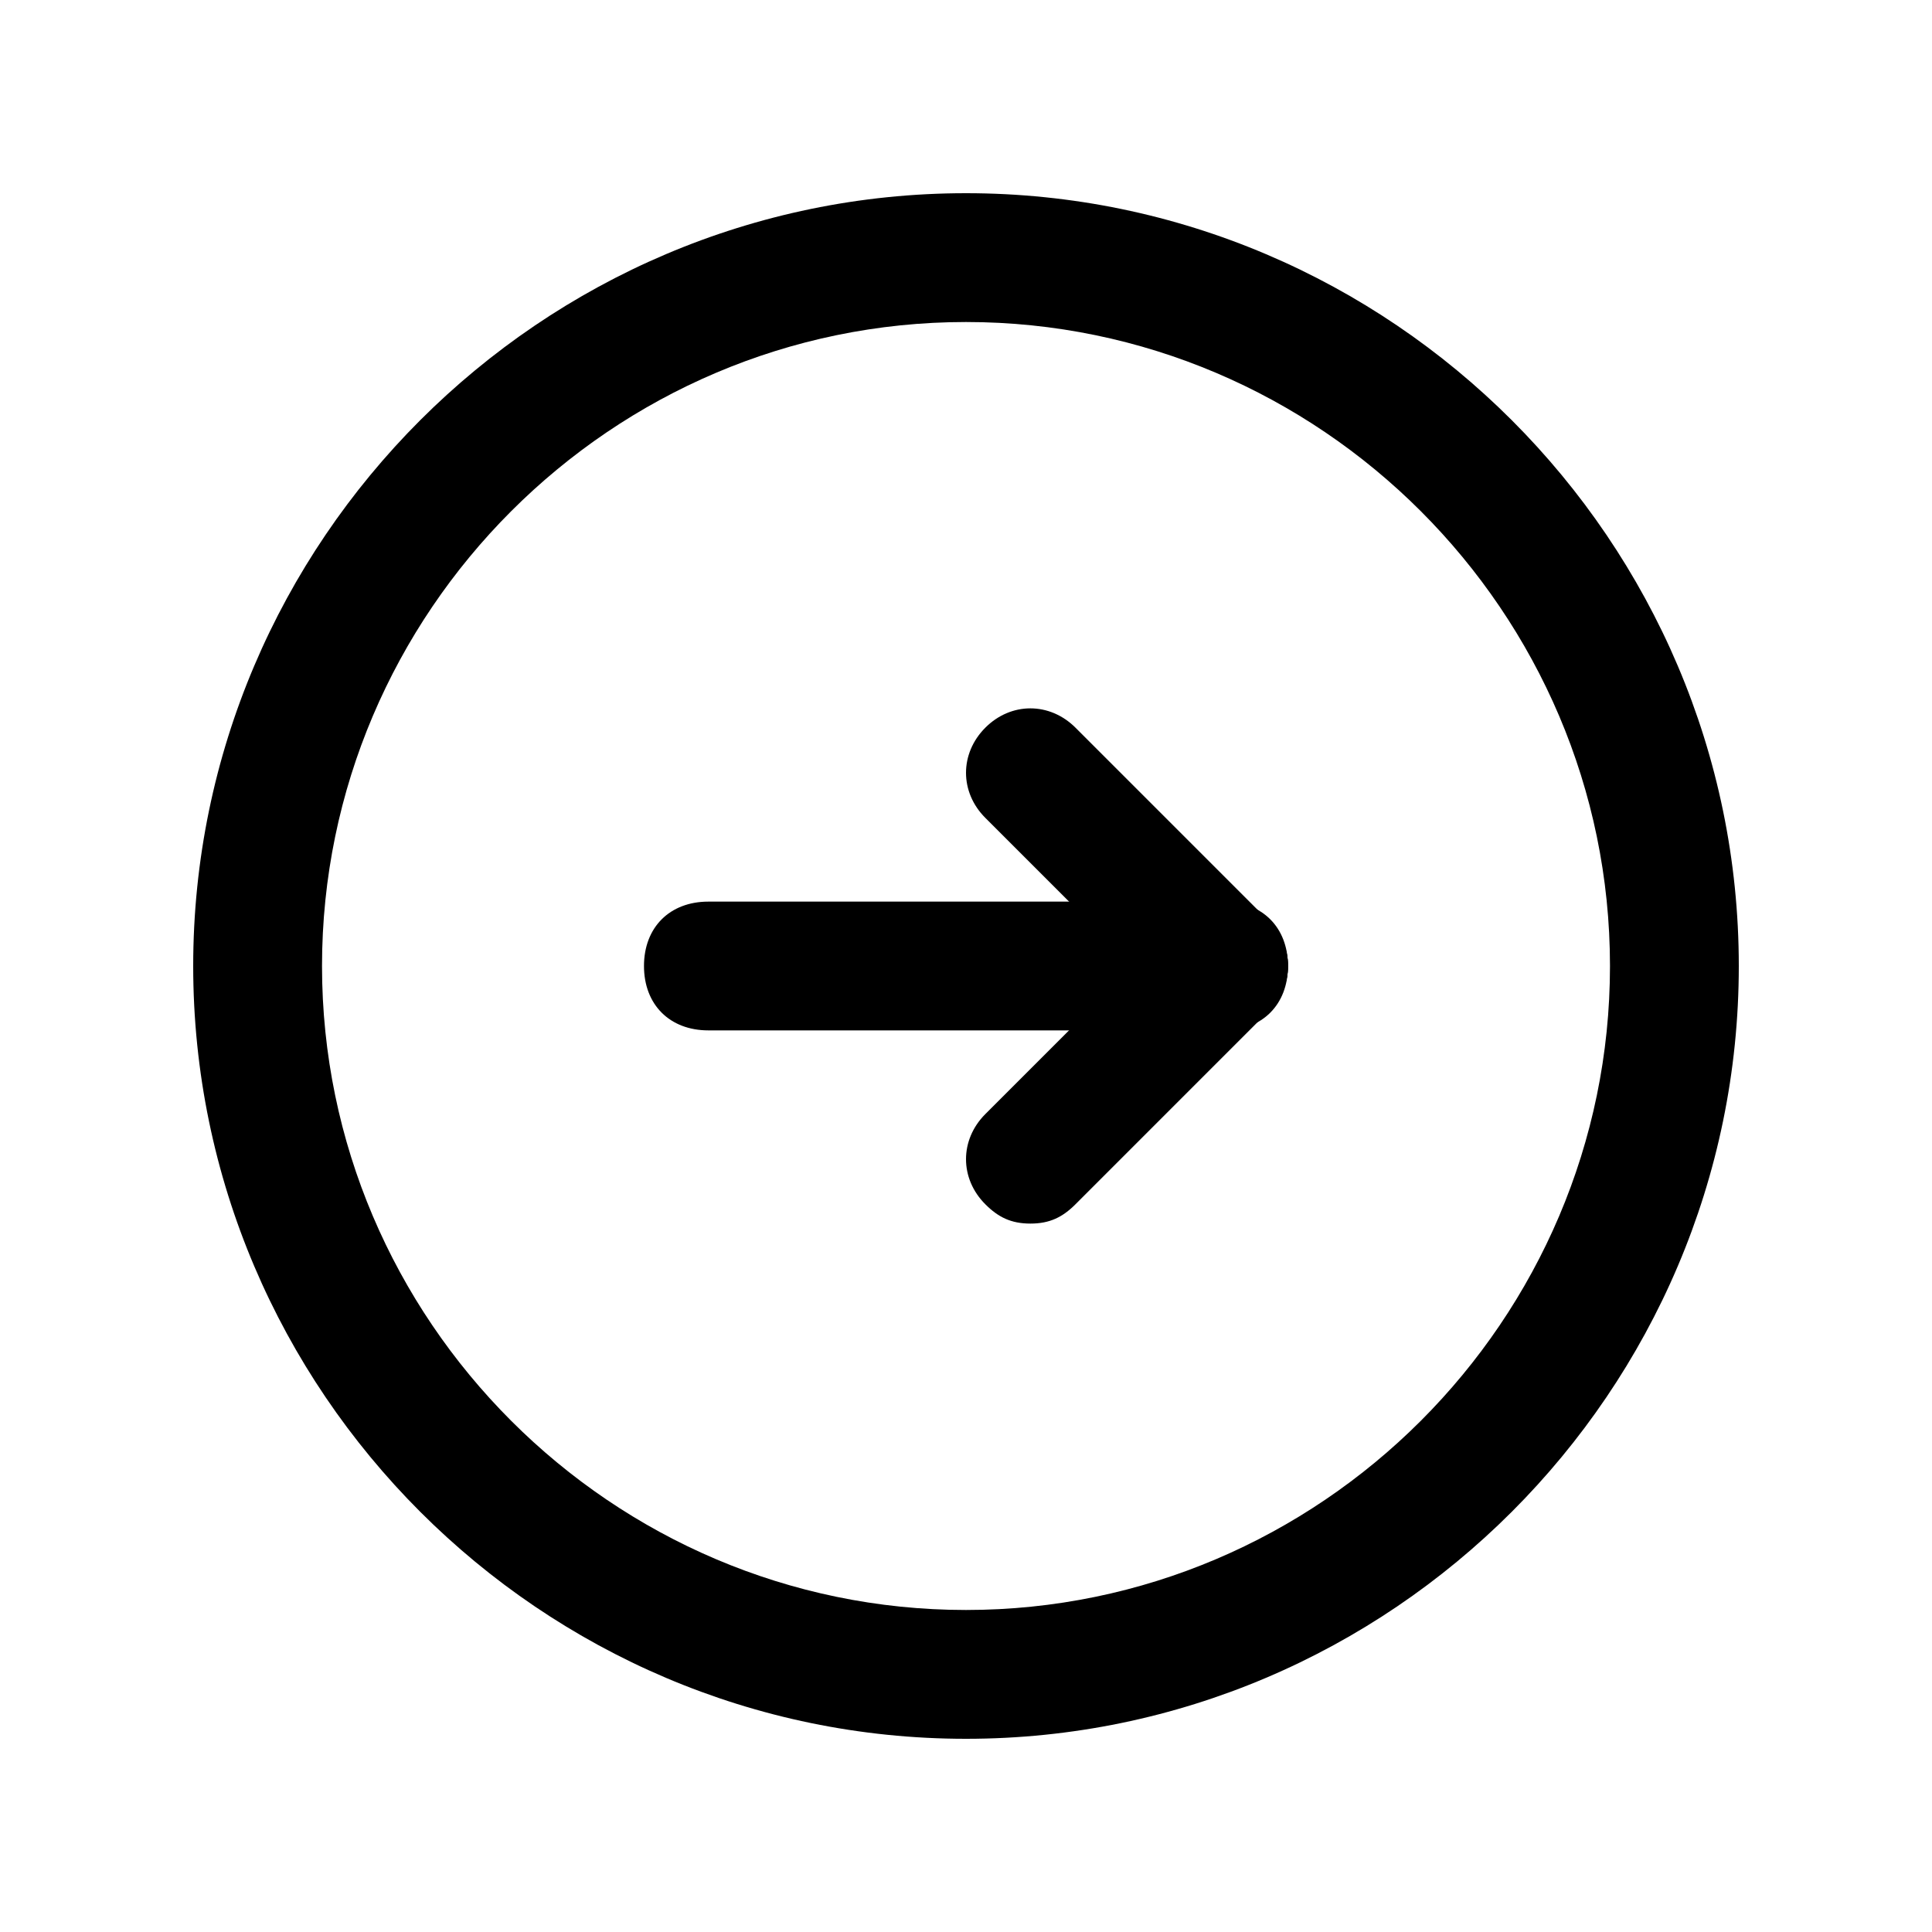 <!-- Generated by IcoMoon.io -->
<svg version="1.1" xmlns="http://www.w3.org/2000/svg" width="40" height="40" viewBox="0 0 40 40">
<title>mi-circle-right</title>
<path d="M20 36c-8.8 0-16-7.2-16-16s7.2-16 16-16 16 7.2 16 16-7.2 16-16 16zM20 6.667c-7.333 0-13.333 6-13.333 13.333s6 13.333 13.333 13.333 13.333-6 13.333-13.333-6-13.333-13.333-13.333z"></path>
<path d="M25.333 21.333c-0.4 0-0.667-0.133-0.933-0.4l-4-4c-0.533-0.533-0.533-1.333 0-1.867s1.333-0.533 1.867 0l4 4c0.533 0.533 0.533 1.333 0 1.867-0.267 0.267-0.533 0.4-0.933 0.4z"></path>
<path d="M21.333 25.333c-0.4 0-0.667-0.133-0.933-0.4-0.533-0.533-0.533-1.333 0-1.867l4-4c0.533-0.533 1.333-0.533 1.867 0s0.533 1.333 0 1.867l-4 4c-0.267 0.267-0.533 0.4-0.933 0.4z"></path>
<path d="M25.333 21.333h-10.667c-0.8 0-1.333-0.533-1.333-1.333s0.533-1.333 1.333-1.333h10.667c0.8 0 1.333 0.533 1.333 1.333s-0.533 1.333-1.333 1.333z"></path>
</svg>
